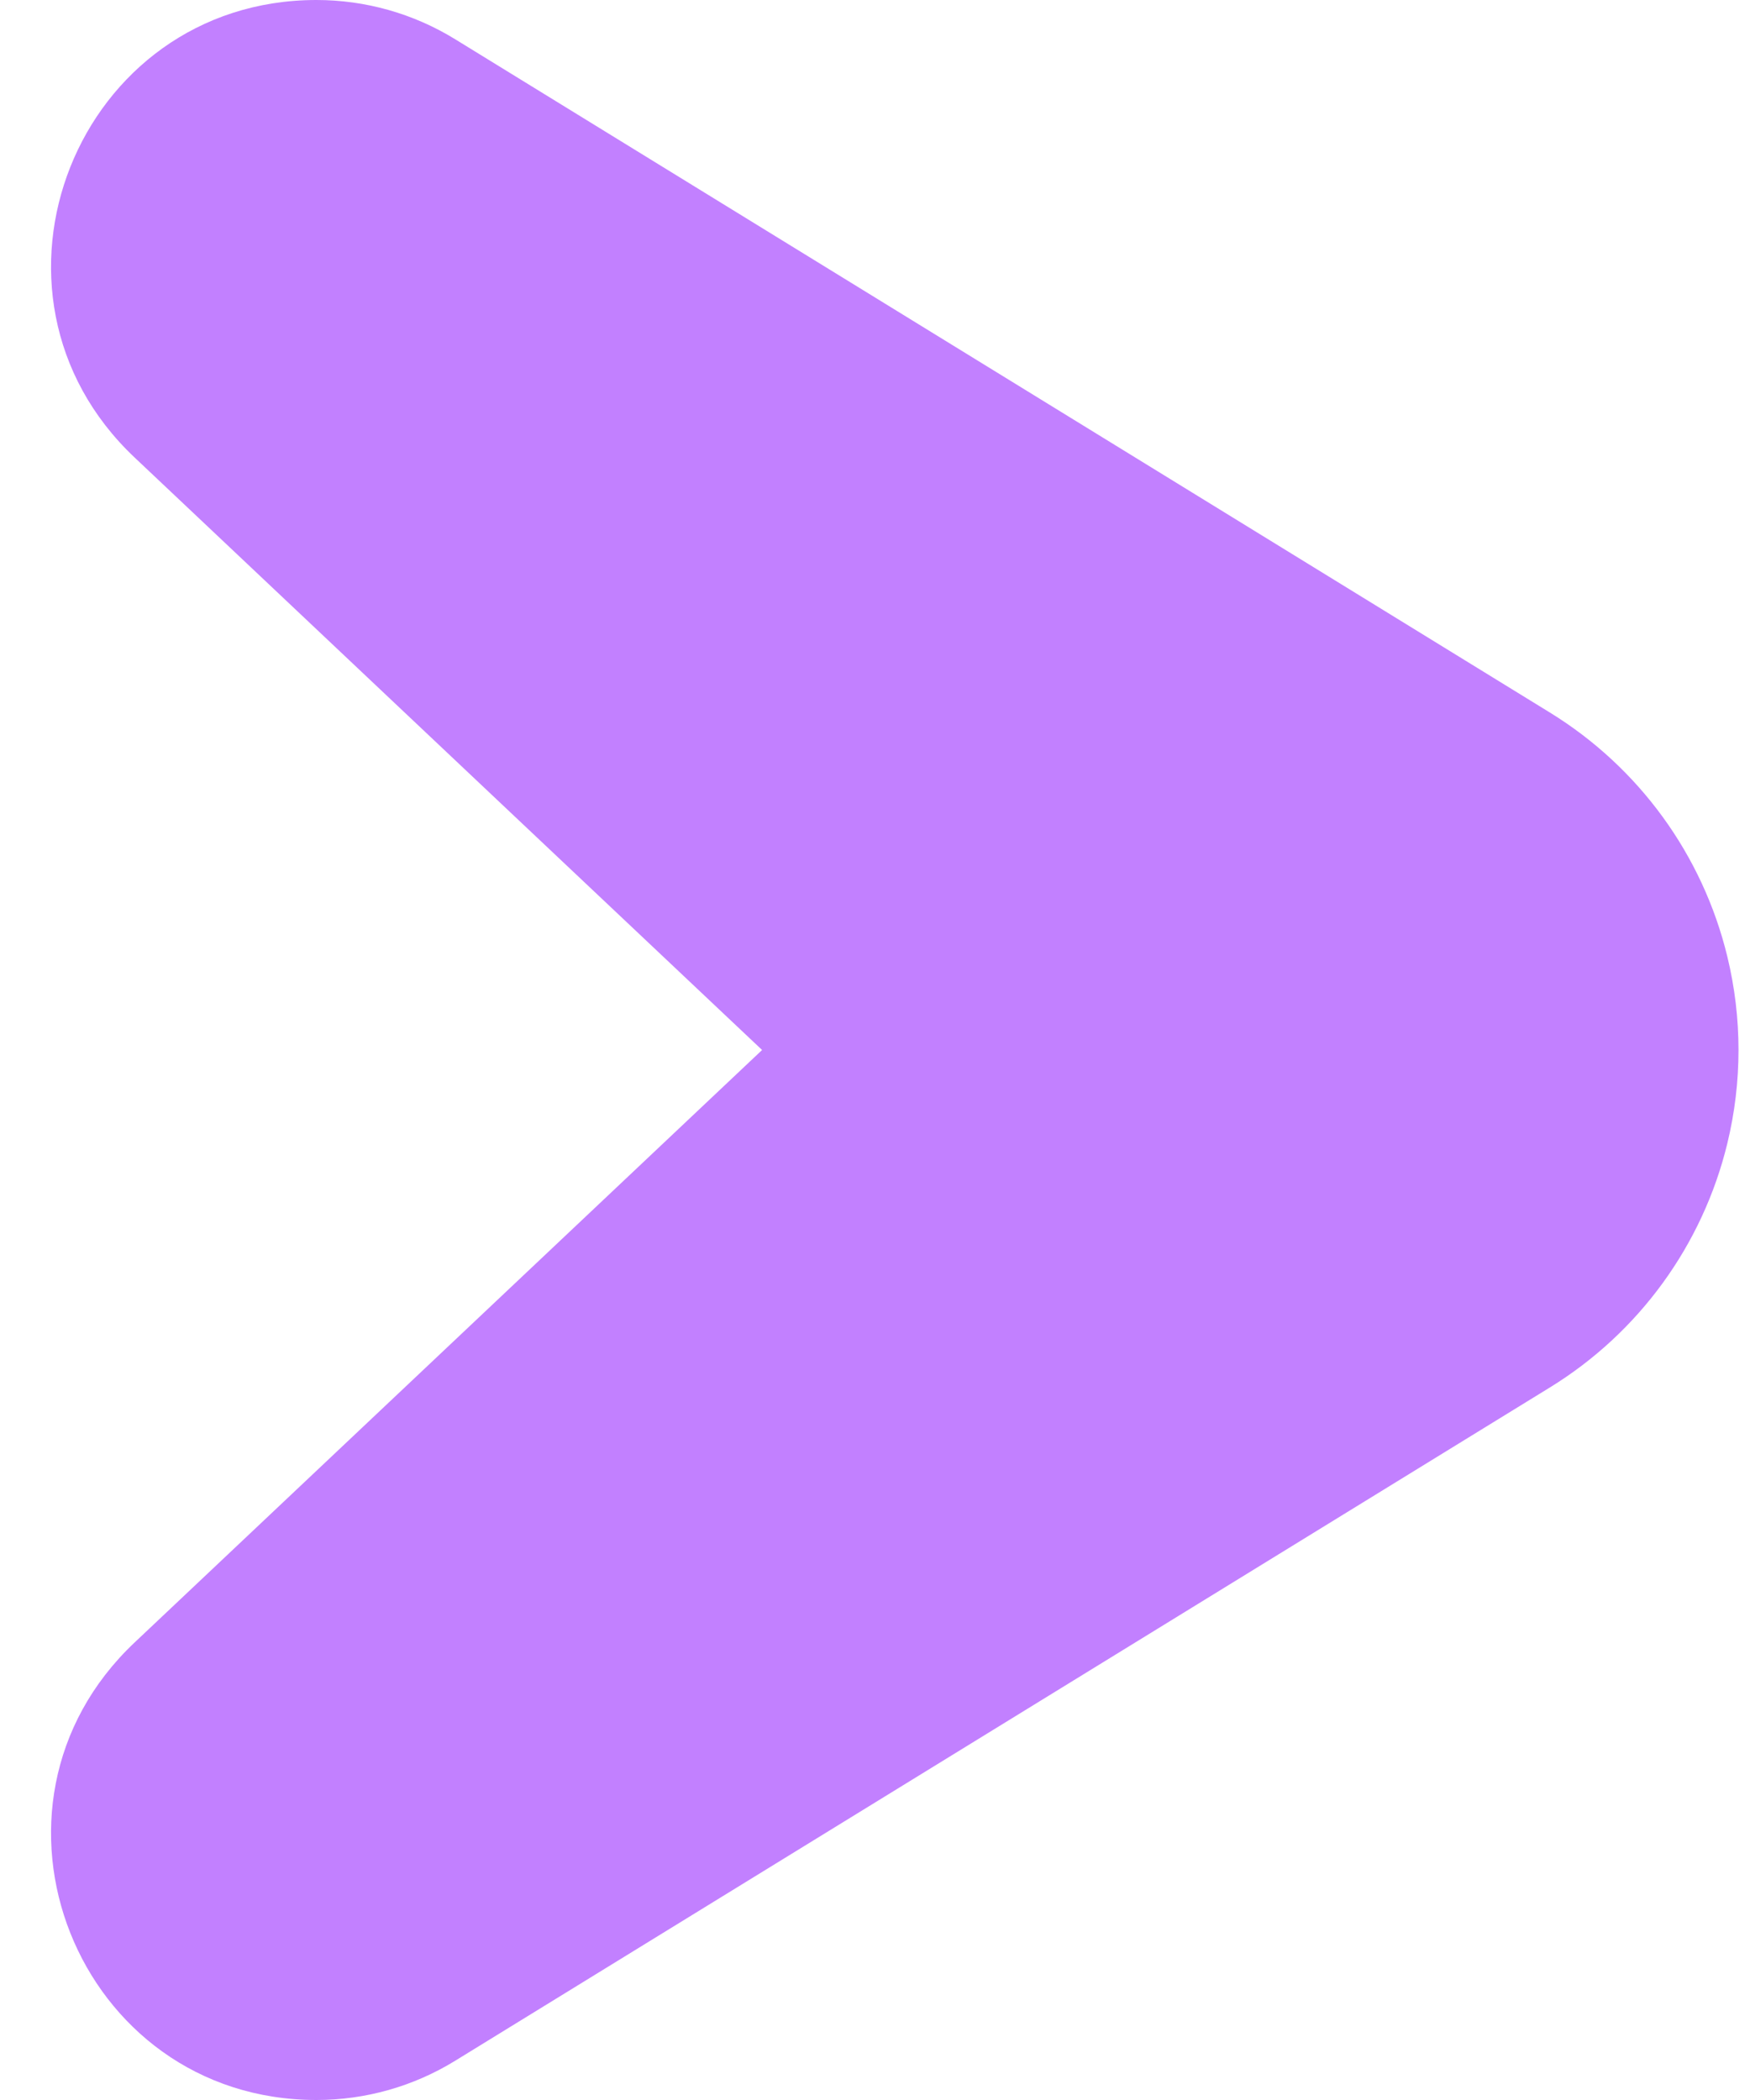 <svg width="25" height="30" viewBox="0 0 25 30" fill="none" xmlns="http://www.w3.org/2000/svg">
<path d="M2.944 7.5L1.923 6.536C-0.567 4.185 1.097 0 4.521 0C5.221 0 5.907 0.194 6.503 0.561L22.141 10.179C23.413 10.961 24.324 12.214 24.676 13.665C24.889 14.542 24.889 15.458 24.676 16.335C24.324 17.786 23.413 19.039 22.141 19.821L6.503 29.439C5.907 29.806 5.221 30 4.521 30C1.097 30 -0.567 25.815 1.923 23.464L2.944 22.5L10.887 15L7.186 11.506L2.944 7.5Z" fill="#C280FF"/>
</svg>
